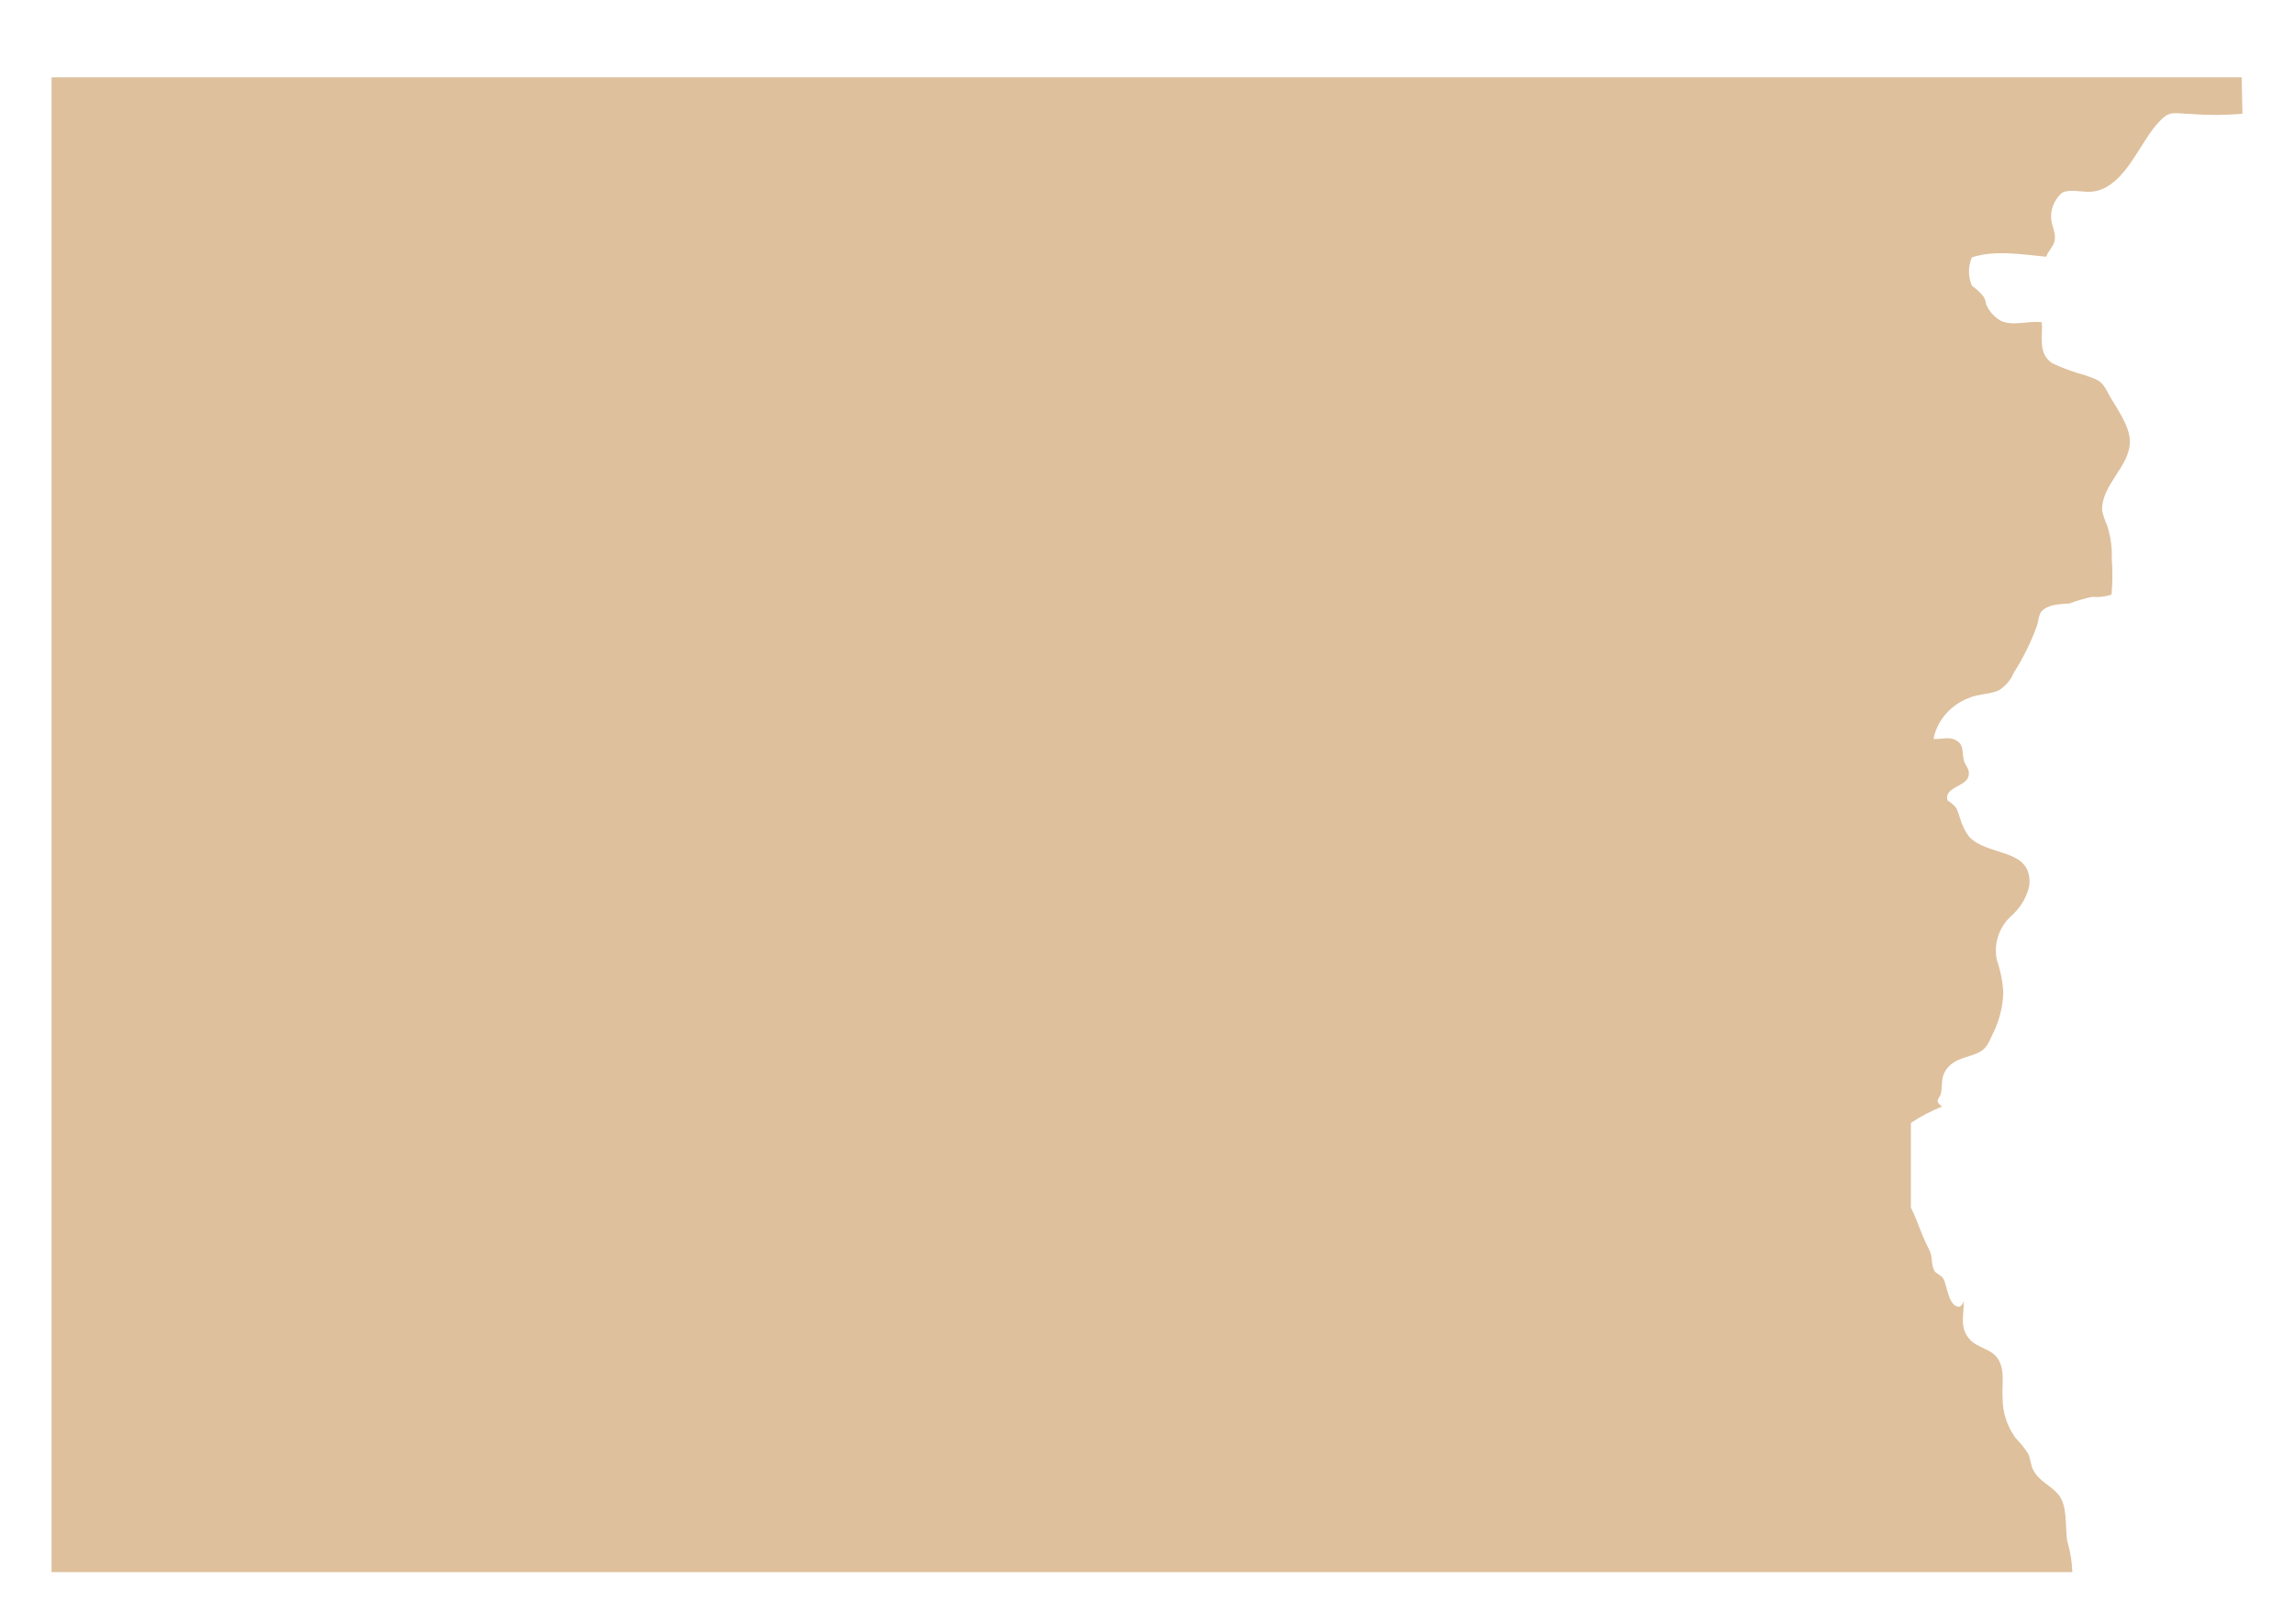 <svg width="89" height="63" viewBox="0 0 89 63" fill="none" xmlns="http://www.w3.org/2000/svg">
<g filter="url(#filter0_d_325_2228)">
<path d="M84.973 1.66247e-06L0 0V58H78.401C78.386 57.583 78.317 57.17 78.196 56.769C78.12 56.214 78.218 55.428 77.865 54.998C77.55 54.614 77.109 54.485 76.877 54.025C76.776 53.826 76.779 53.581 76.683 53.396C76.544 53.185 76.385 52.987 76.207 52.805C75.874 52.354 75.696 51.818 75.696 51.27C75.649 50.704 75.856 49.972 75.349 49.54C75.088 49.318 74.667 49.242 74.431 48.982C73.986 48.489 74.215 48.015 74.188 47.383C74.196 47.444 74.185 47.506 74.158 47.562C74.13 47.619 74.087 47.667 74.032 47.702C73.575 47.721 73.558 46.865 73.384 46.597C73.299 46.466 73.098 46.416 73.038 46.29C72.909 46.019 72.989 45.76 72.844 45.484C72.718 45.239 72.606 44.988 72.508 44.732C72.433 44.546 72.299 44.18 72.137 43.855V40.569C72.515 40.318 72.92 40.106 73.346 39.934C73.004 39.685 73.273 39.629 73.309 39.397C73.364 39.048 73.298 38.798 73.504 38.505C73.776 38.119 74.154 38.067 74.581 37.917C75.057 37.751 75.119 37.532 75.33 37.079C75.572 36.588 75.705 36.057 75.721 35.516C75.699 35.089 75.616 34.666 75.474 34.259C75.404 33.939 75.423 33.607 75.531 33.295C75.639 32.984 75.831 32.705 76.089 32.485C76.421 32.173 76.646 31.775 76.735 31.342C76.845 29.887 75.145 30.254 74.395 29.467C74.246 29.265 74.134 29.042 74.061 28.806C74.018 28.654 73.965 28.504 73.903 28.357C73.81 28.239 73.694 28.139 73.561 28.062C73.402 27.575 74.205 27.517 74.349 27.179C74.482 26.866 74.239 26.729 74.183 26.473C74.115 26.166 74.216 25.859 73.817 25.688C73.582 25.587 73.263 25.699 73.014 25.668C73.083 25.317 73.245 24.987 73.485 24.709C73.724 24.432 74.034 24.215 74.386 24.08C74.732 23.927 75.247 23.939 75.561 23.778C75.821 23.61 76.021 23.37 76.134 23.093C76.497 22.522 76.796 21.917 77.025 21.287C77.146 20.891 77.046 20.677 77.603 20.494C77.828 20.448 78.056 20.422 78.285 20.417C78.572 20.306 78.868 20.219 79.171 20.159C79.425 20.183 79.681 20.152 79.921 20.07C79.962 19.609 79.965 19.146 79.93 18.685C79.947 18.246 79.886 17.807 79.75 17.387C79.662 17.198 79.597 17.002 79.555 16.8C79.531 15.792 80.637 15.1 80.632 14.128C80.629 13.484 80.075 12.8 79.784 12.245C79.526 11.753 79.445 11.764 78.906 11.563C78.466 11.445 78.038 11.29 77.628 11.098C77.042 10.716 77.268 10.049 77.213 9.505C76.704 9.43 76.12 9.671 75.628 9.449C75.365 9.298 75.162 9.07 75.052 8.799C75.04 8.703 75.011 8.609 74.965 8.522C74.836 8.356 74.681 8.21 74.504 8.089C74.352 7.735 74.352 7.34 74.503 6.985C75.424 6.687 76.457 6.879 77.39 6.961C77.45 6.752 77.648 6.588 77.702 6.384C77.788 6.05 77.614 5.834 77.58 5.516C77.562 5.325 77.59 5.133 77.662 4.954C77.734 4.774 77.849 4.613 77.997 4.481C78.261 4.336 78.703 4.436 78.978 4.443C80.33 4.481 80.935 2.664 81.683 1.816C82.168 1.268 82.249 1.398 82.992 1.422C83.66 1.474 84.332 1.472 85 1.413C84.996 0.942 84.973 0.472 84.973 1.66247e-06Z" fill="#DEC09C"/>
</g>
<defs>
<filter id="filter0_d_325_2228" x="0" y="0" width="89" height="63" filterUnits="userSpaceOnUse" color-interpolation-filters="sRGB">
<feFlood flood-opacity="0" result="BackgroundImageFix"/>
<feColorMatrix in="SourceAlpha" type="matrix" values="0 0 0 0 0 0 0 0 0 0 0 0 0 0 0 0 0 0 127 0" result="hardAlpha"/>
<feOffset dx="2" dy="3"/>
<feGaussianBlur stdDeviation="1"/>
<feComposite in2="hardAlpha" operator="out"/>
<feColorMatrix type="matrix" values="0 0 0 0 0 0 0 0 0 0 0 0 0 0 0 0 0 0 0.4 0"/>
<feBlend mode="normal" in2="BackgroundImageFix" result="effect1_dropShadow_325_2228"/>
<feBlend mode="normal" in="SourceGraphic" in2="effect1_dropShadow_325_2228" result="shape"/>
</filter>
</defs>
</svg>
